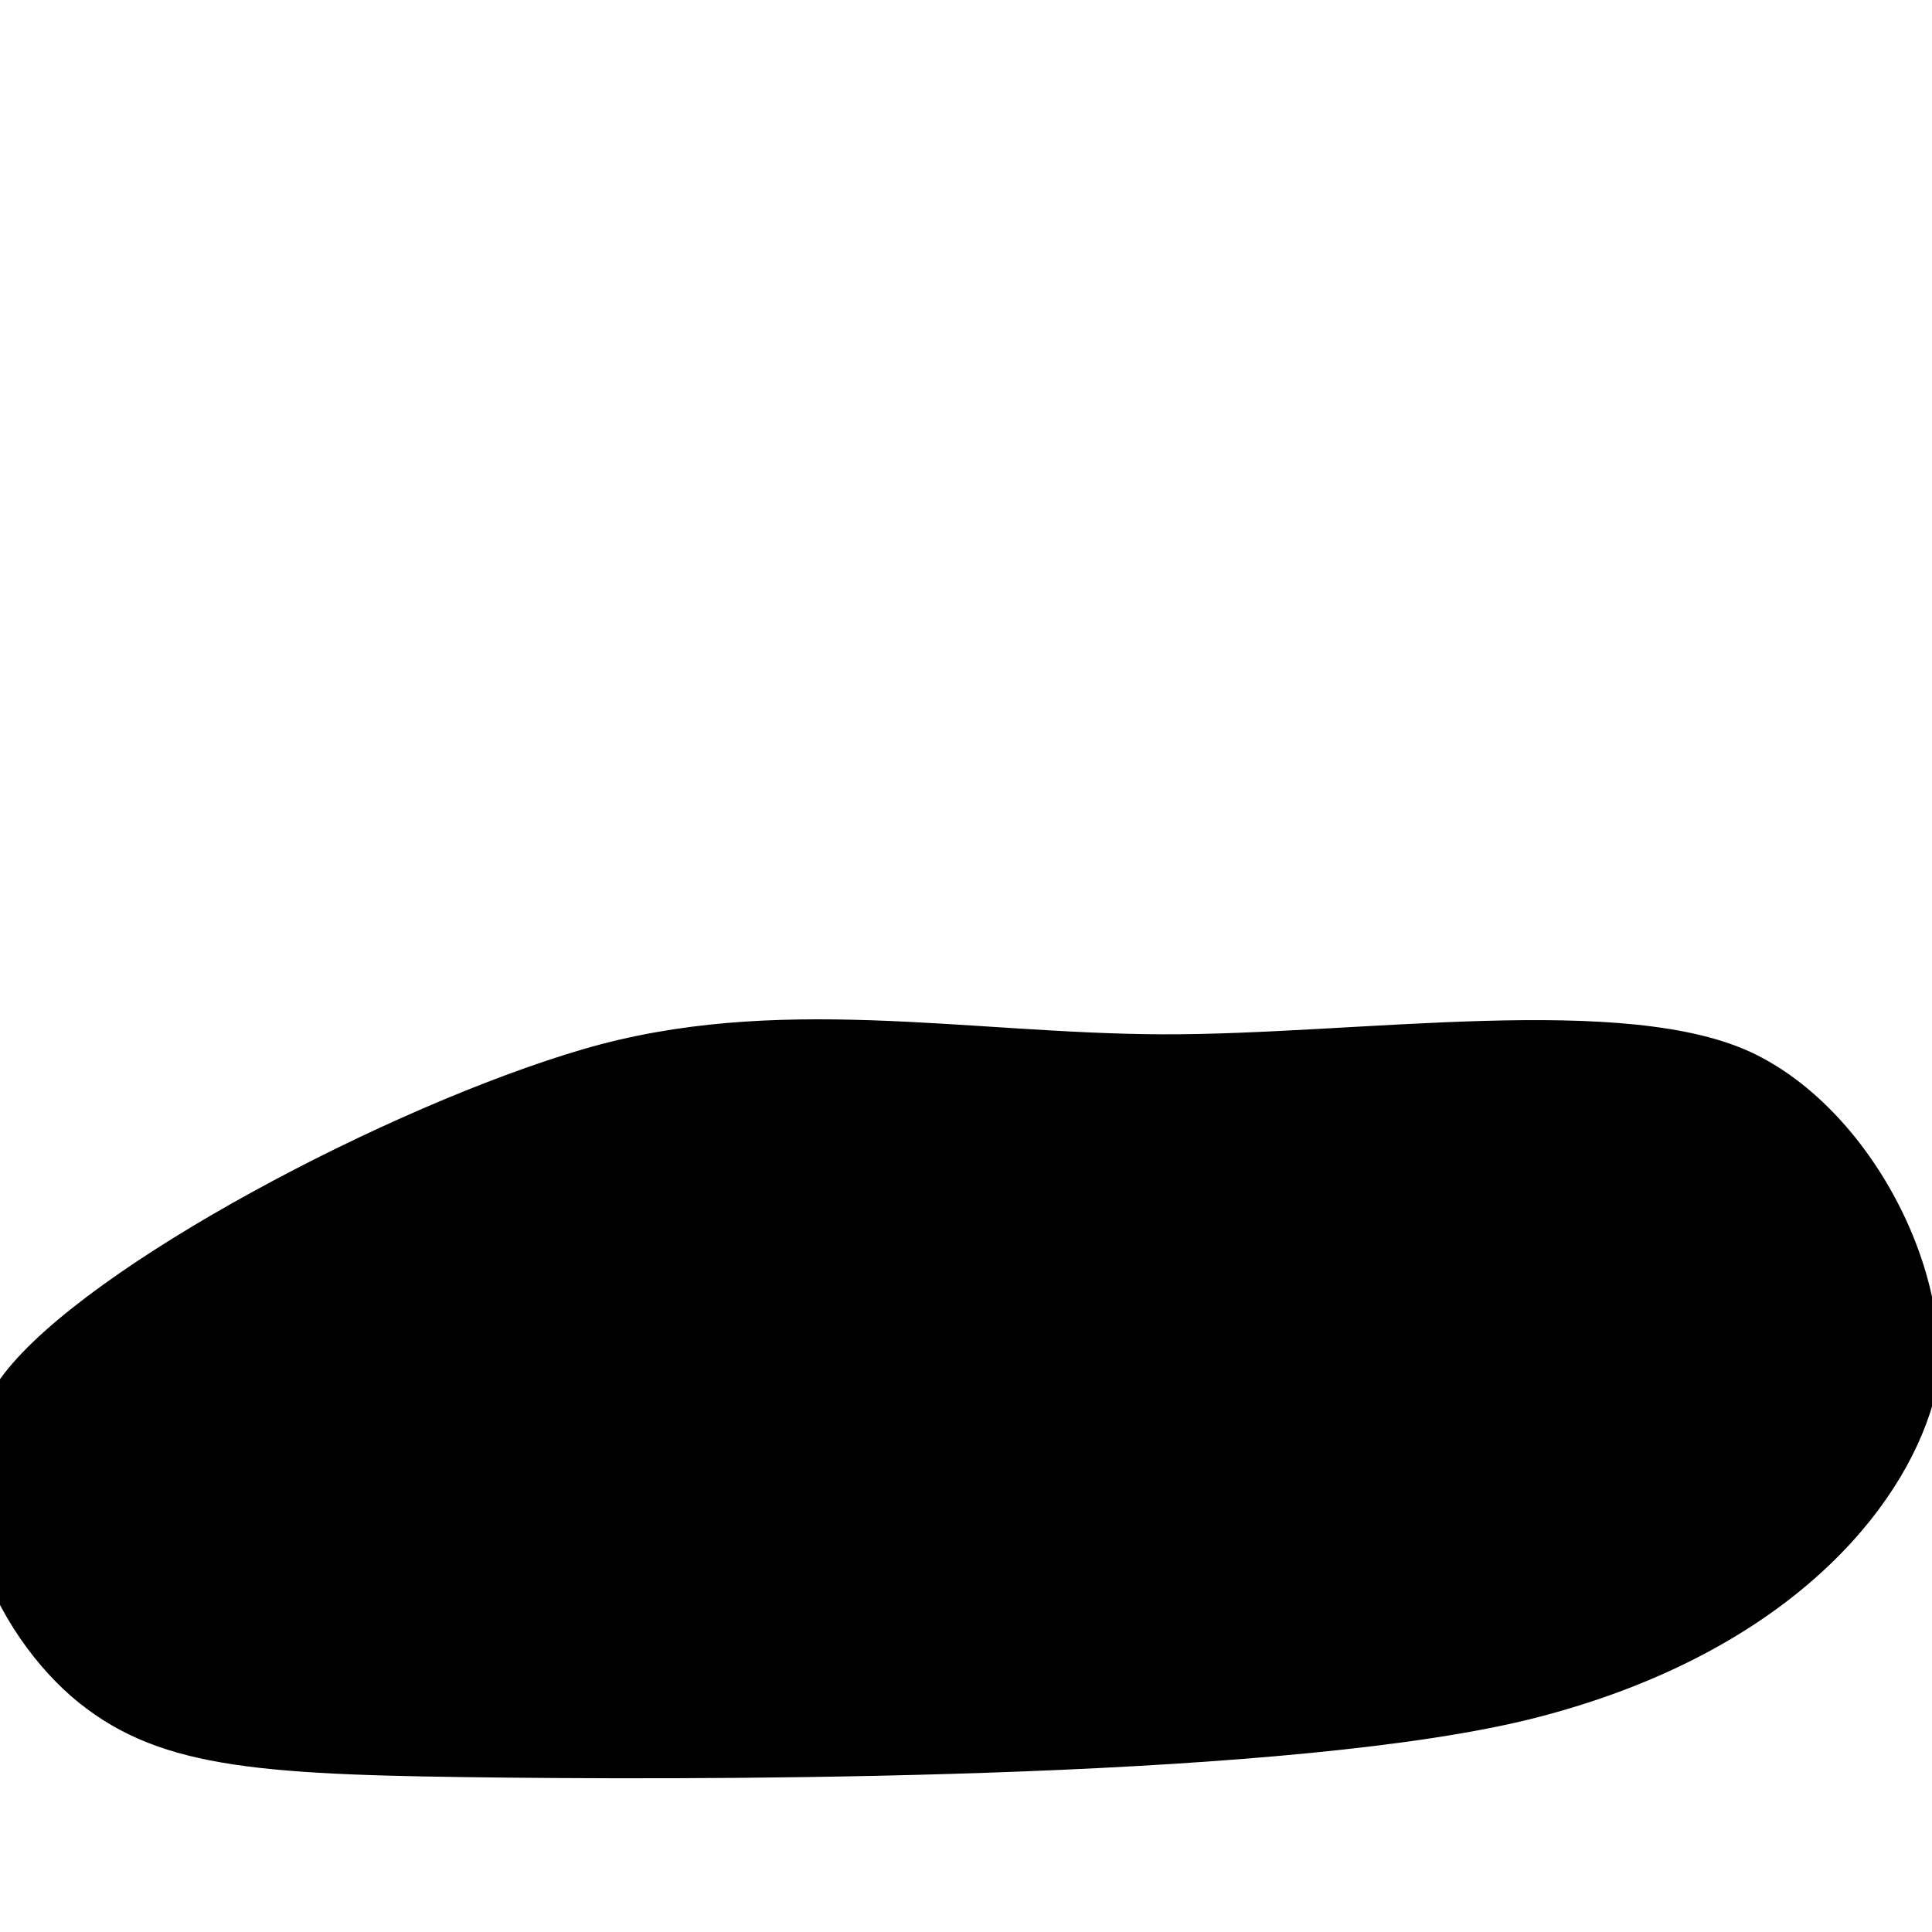 <svg xmlns="http://www.w3.org/2000/svg" version="1.1" xmlns:xlink="http://www.w3.org/1999/xlink" xmlns:svgjs="http://svgjs.dev/svgjs" viewBox="0 0 600 600"><path d="M89.838 430.597C72.181 453.499 87.915 485.667 105.572 499.827C123.23 513.988 144.733 515.037 195.782 515.562C246.831 516.086 362.041 515.737 411.866 502.974C461.691 490.212 487.041 462.24 494.733 438.988C502.425 415.737 484.943 376.751 458.02 363.464C431.097 350.177 374.279 359.443 333.195 359.268C292.111 359.093 252.076 350.527 211.516 362.415C170.957 374.303 107.495 407.695 89.838 430.597C72.181 453.499 87.915 485.667 105.572 499.827 " fill="url(&quot;#ssshape-pattern2&quot;)" stroke-width="0" stroke="hsl(340, 45%, 30%)" transform="matrix(1.477,0,0,1.477,-131.386,-209.427)"></path><defs><pattern id="ssshape-pattern2" width="76" height="76" viewBox="0 0 40 40" patternUnits="userSpaceOnUse" patternTransform="scale(6) rotate(56)">
  <rect width="100%" height="100%" fill="hsl(0, 0%, 100%)"></rect>
  <path d="M0 20v20l14-20L20 0l-20 20zM20 20v20l14-20L40 0l-20 20z" fill="hsl(352, 64%, 81%)" fill-opacity="0.5"></path>
  <path d="M0 40v-20l20-20l-10 20zM20 40v-20l20-20l-10 20zM20 20v20l-20 20l9-20zM20-20v20l-20 20l9-20zM40 20v20l-20 20l9-20zM40-20v20l-20 20l9-20z" fill="hsl(352, 64%, 81%)"></path>
</pattern></defs></svg>